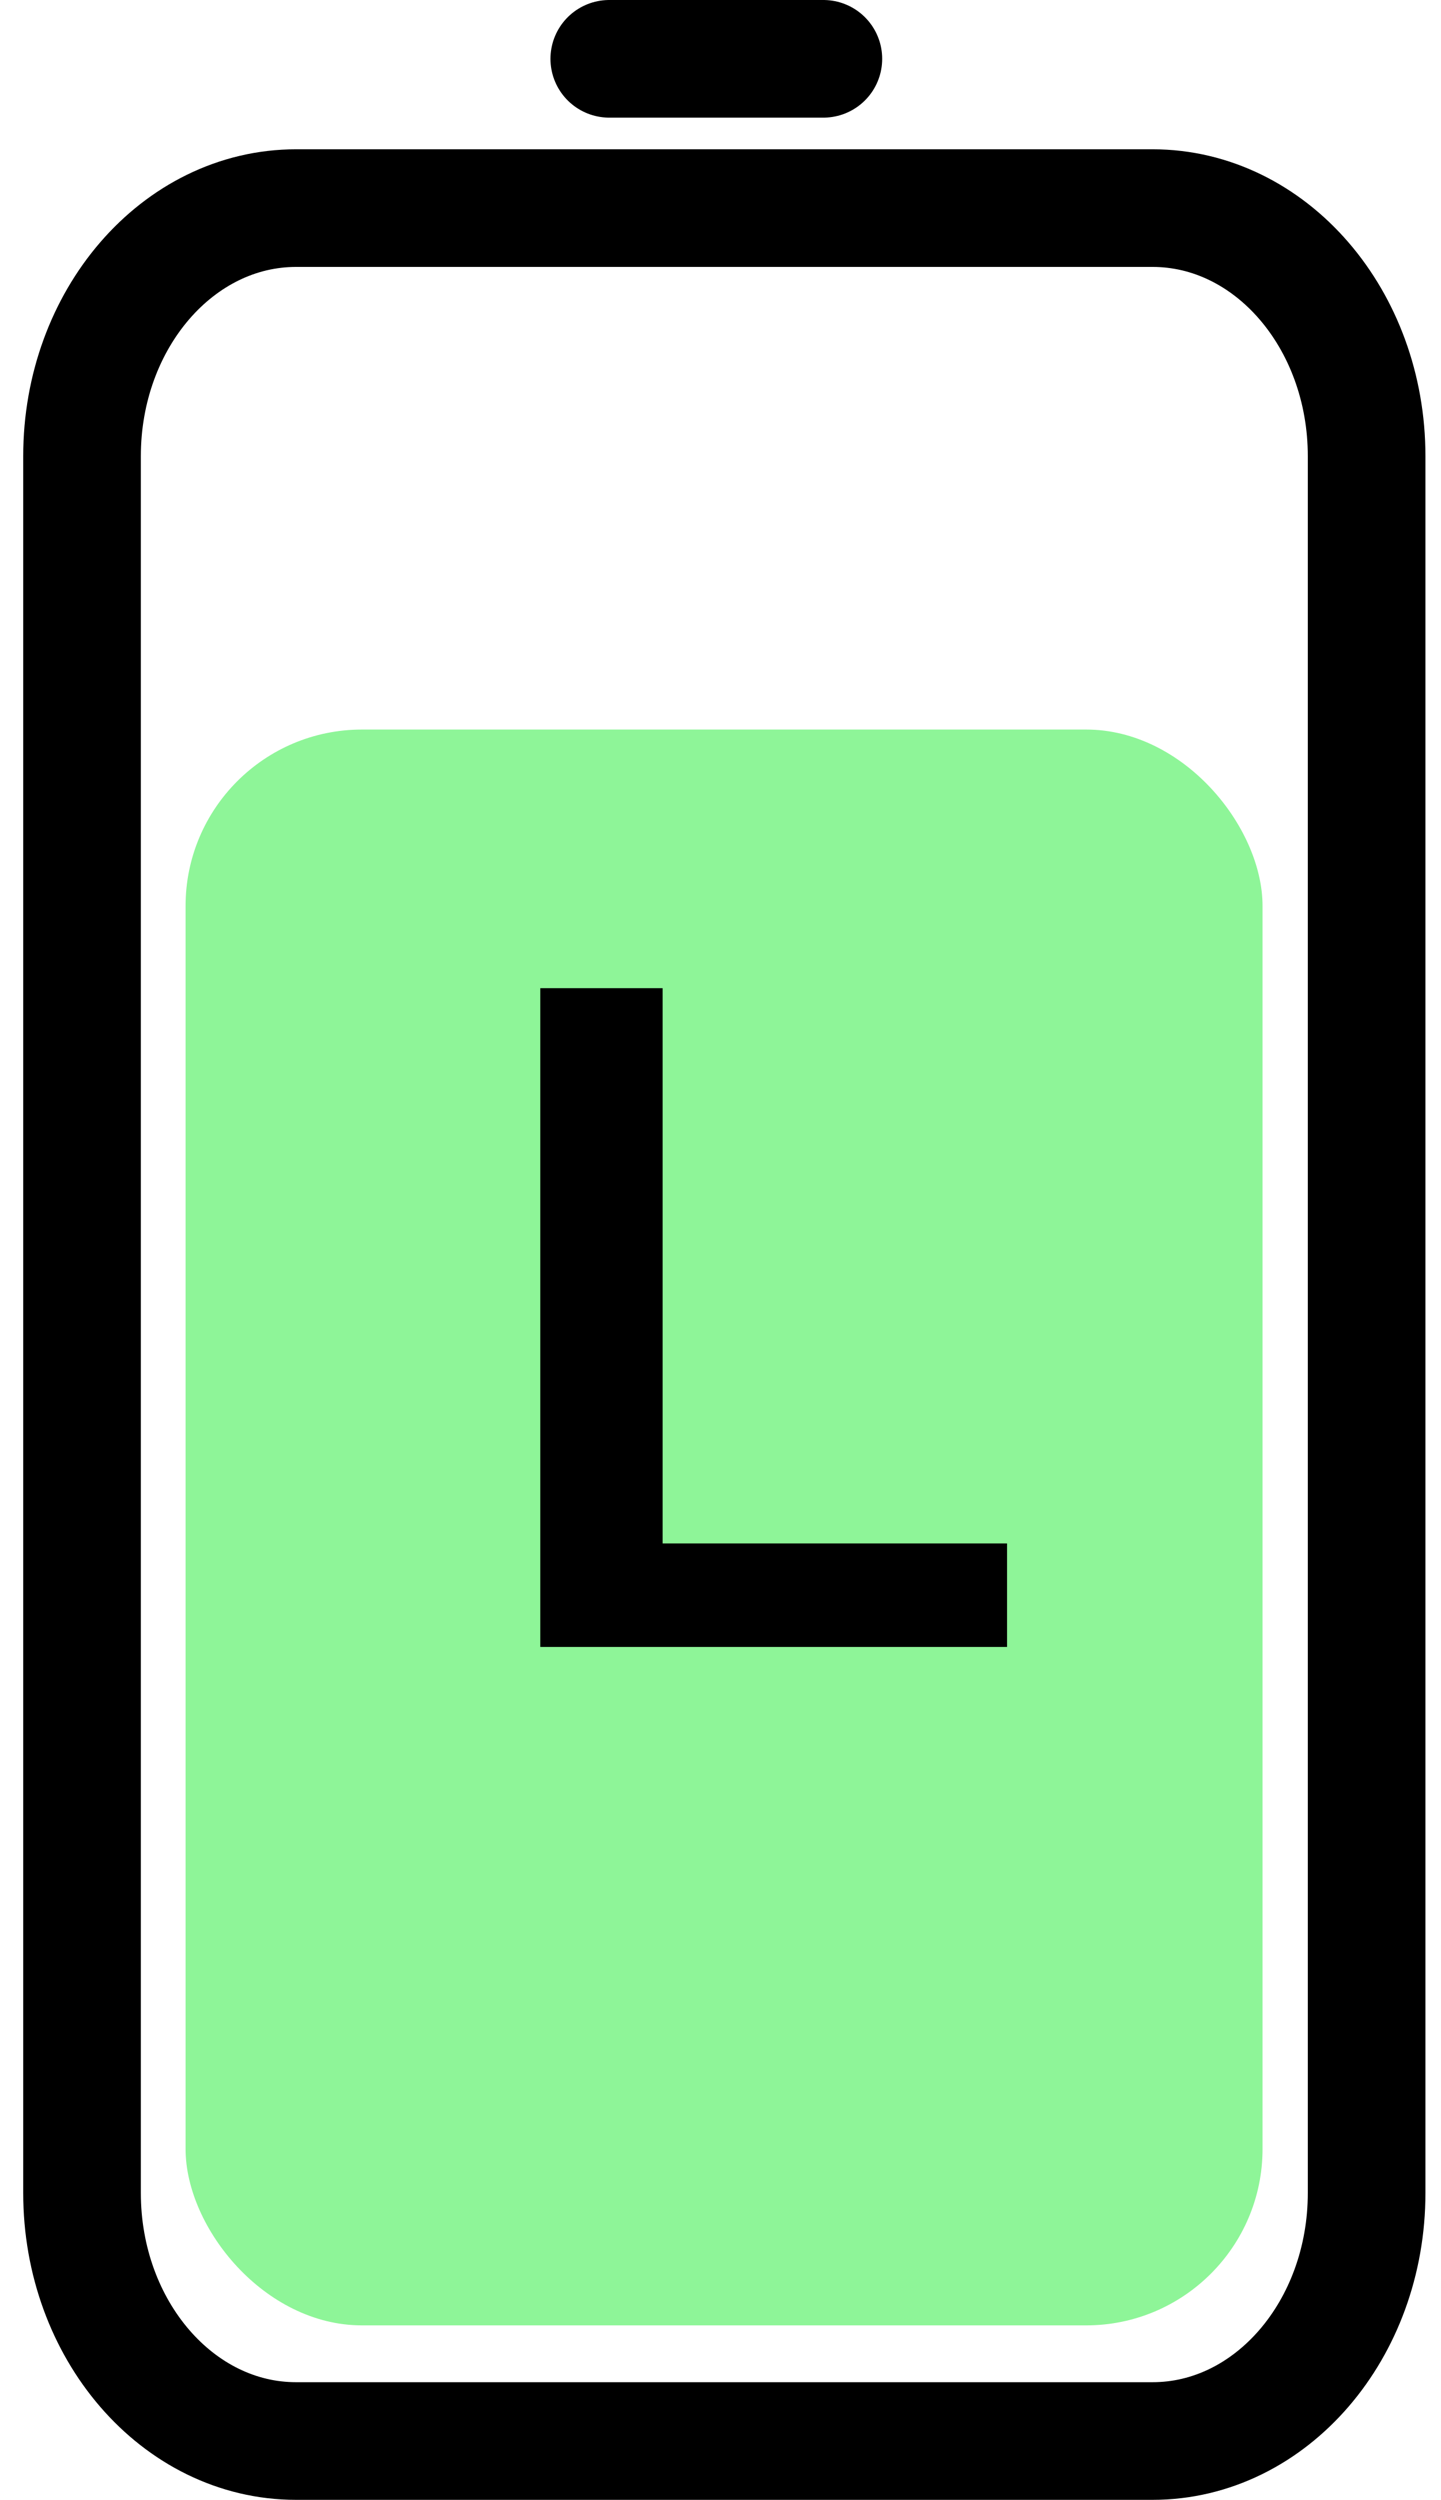 <svg width="49" height="85" viewBox="0 0 49 85" fill="none" xmlns="http://www.w3.org/2000/svg">
<rect x="6.31" y="24.806" width="36.622" height="54.262" rx="6" fill="#8EF598"/>
<path d="M2.789 15.512L2.789 74.564C2.789 79.223 6.048 83 10.069 83L39.191 83C43.211 83 46.471 79.223 46.471 74.564L46.471 15.512C46.471 10.853 43.211 7.076 39.191 7.076L10.069 7.076C6.048 7.076 2.789 10.853 2.789 15.512Z" stroke="black" stroke-width="4" stroke-linecap="round" stroke-linejoin="round"/>
<path d="M27.998 2L20.718 2" stroke="black" stroke-width="4" stroke-linecap="round" stroke-linejoin="round"/>
<path d="M18.372 56V33.6H22.532V52.48H34.244V56H18.372Z" fill="black"/>
</svg>
